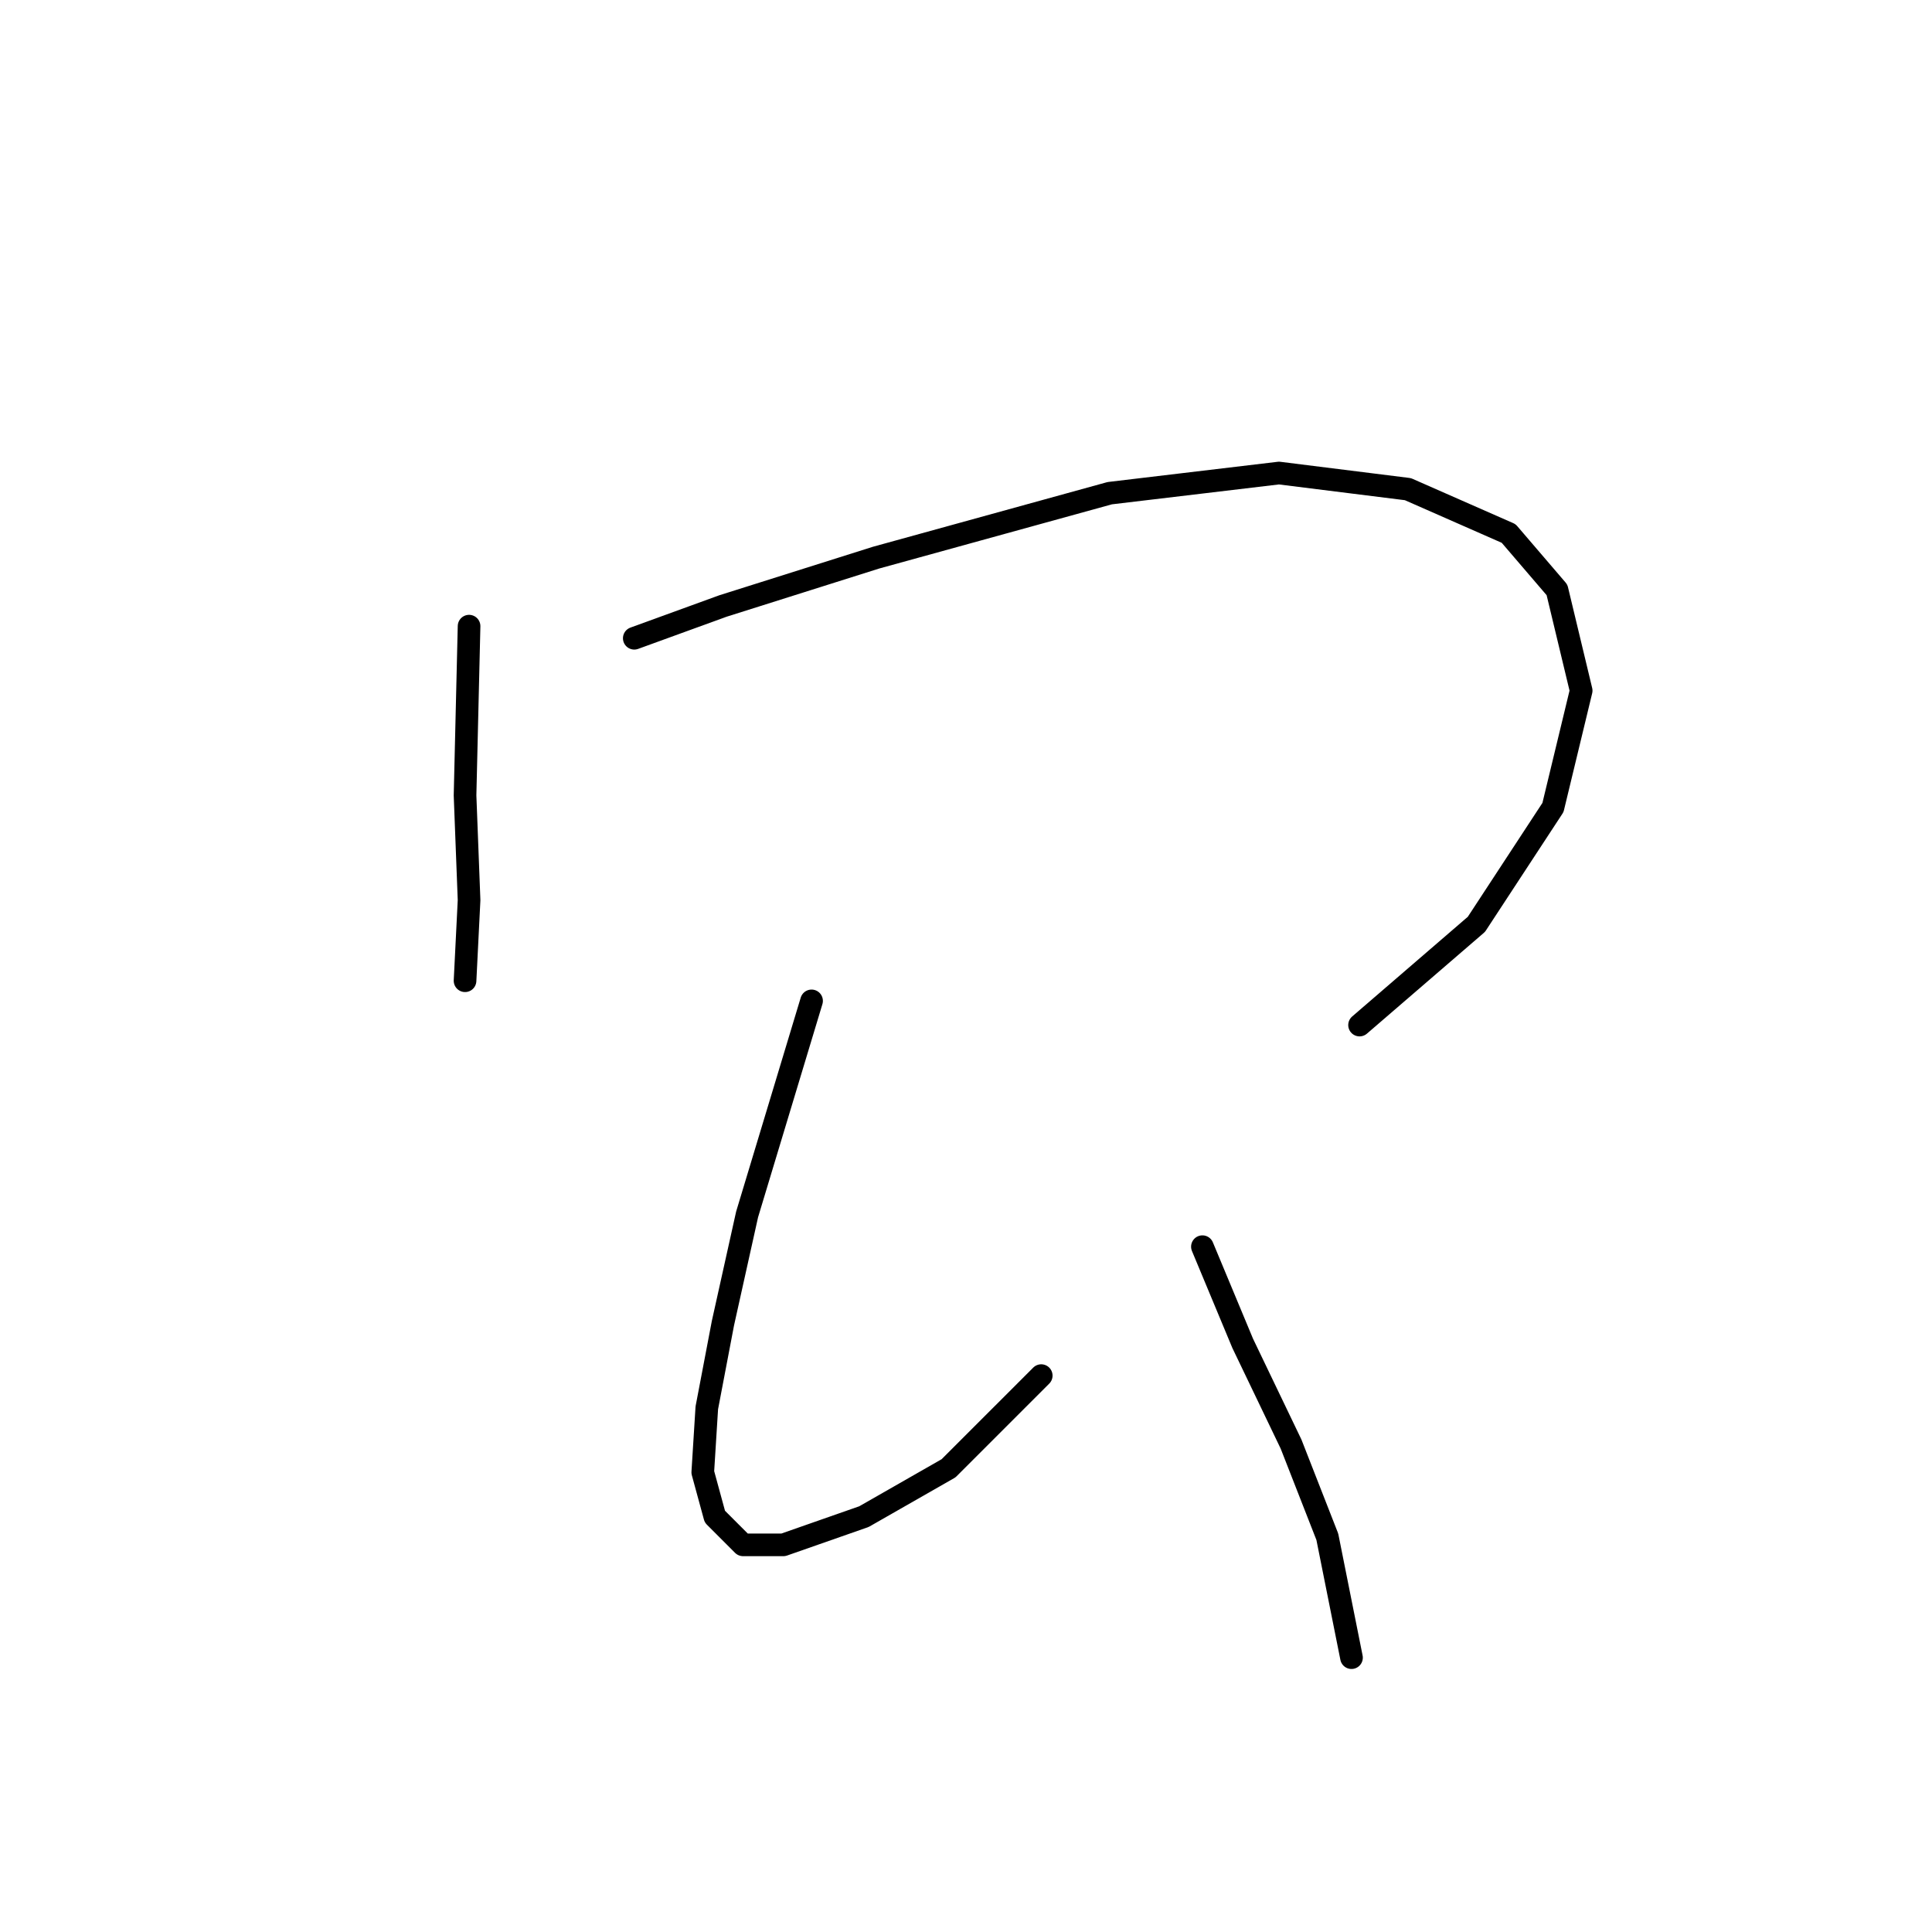 <?xml version="1.0" standalone="no"?>
    <svg width="256" height="256" xmlns="http://www.w3.org/2000/svg" version="1.1">
    <polyline stroke="black" stroke-width="3" stroke-linecap="round" fill="transparent" stroke-linejoin="round" points="62.154 82.969 61.621 105.393 62.154 119.275 61.621 129.953 61.621 129.953 " />
        <polyline stroke="black" stroke-width="3" stroke-linecap="round" fill="transparent" stroke-linejoin="round" points="84.045 84.571 95.791 80.299 116.079 73.892 147.046 65.35 169.47 62.68 186.555 64.816 199.903 70.689 206.31 78.164 209.513 91.511 205.776 106.995 195.631 122.478 180.148 135.826 180.148 135.826 " />
        <polyline stroke="black" stroke-width="3" stroke-linecap="round" fill="transparent" stroke-linejoin="round" points="107.537 132.622 98.994 160.919 95.791 175.335 93.655 186.547 93.121 195.089 94.723 200.962 98.46 204.7 103.799 204.7 114.477 200.962 125.689 194.555 137.969 182.276 137.969 182.276 " />
        <polyline stroke="black" stroke-width="3" stroke-linecap="round" fill="transparent" stroke-linejoin="round" points="159.326 165.191 164.665 178.004 171.072 191.352 175.877 203.632 179.08 219.649 179.08 219.649 " />
        </svg>